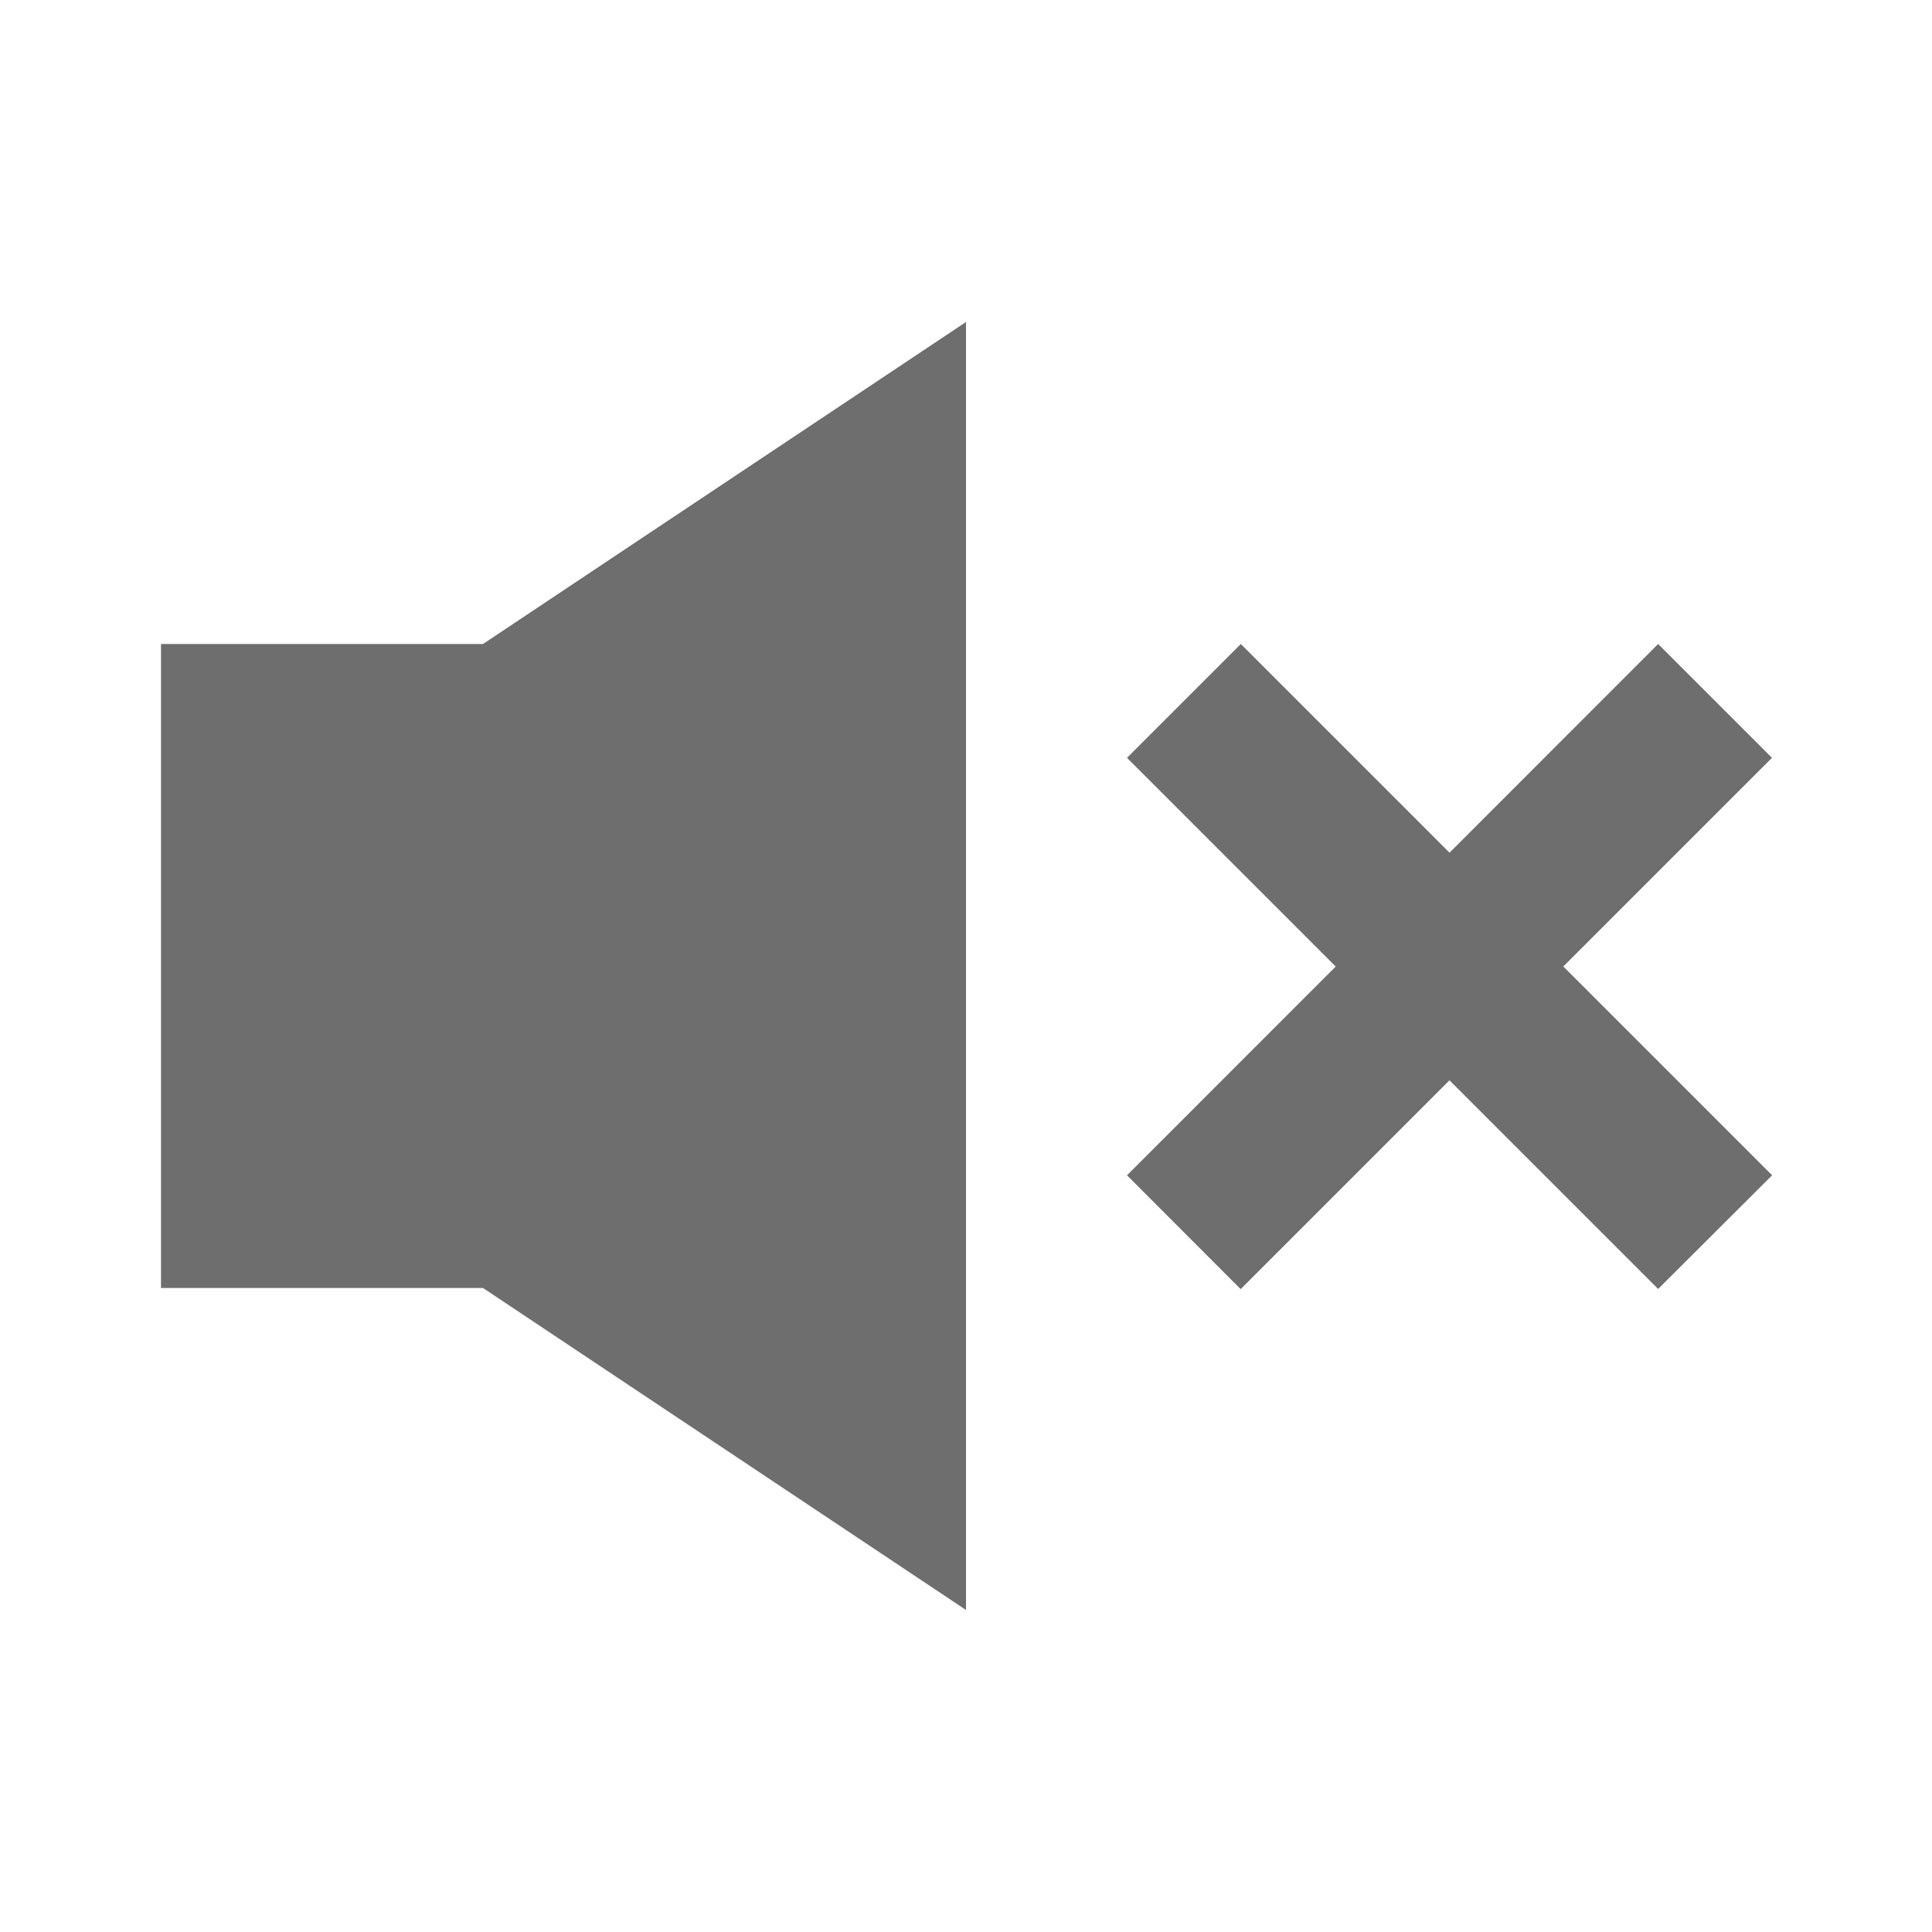 <svg width="12" height="12" viewBox="0 0 12 12" fill="none" xmlns="http://www.w3.org/2000/svg"><rect id="frame" width="12" height="12" fill="none"/><path fill-rule="evenodd" clip-rule="evenodd" d="M6 2L3 4H1v4h2l3 2V2z" fill="#6E6E6E"/><path fill="#6E6E6E" d="M7.707 4l3.3 3.3-.708.706L7 4.707z"/><path fill="#6E6E6E" d="M7 7.3L10.299 4l.707.707-3.3 3.3z"/></svg>
